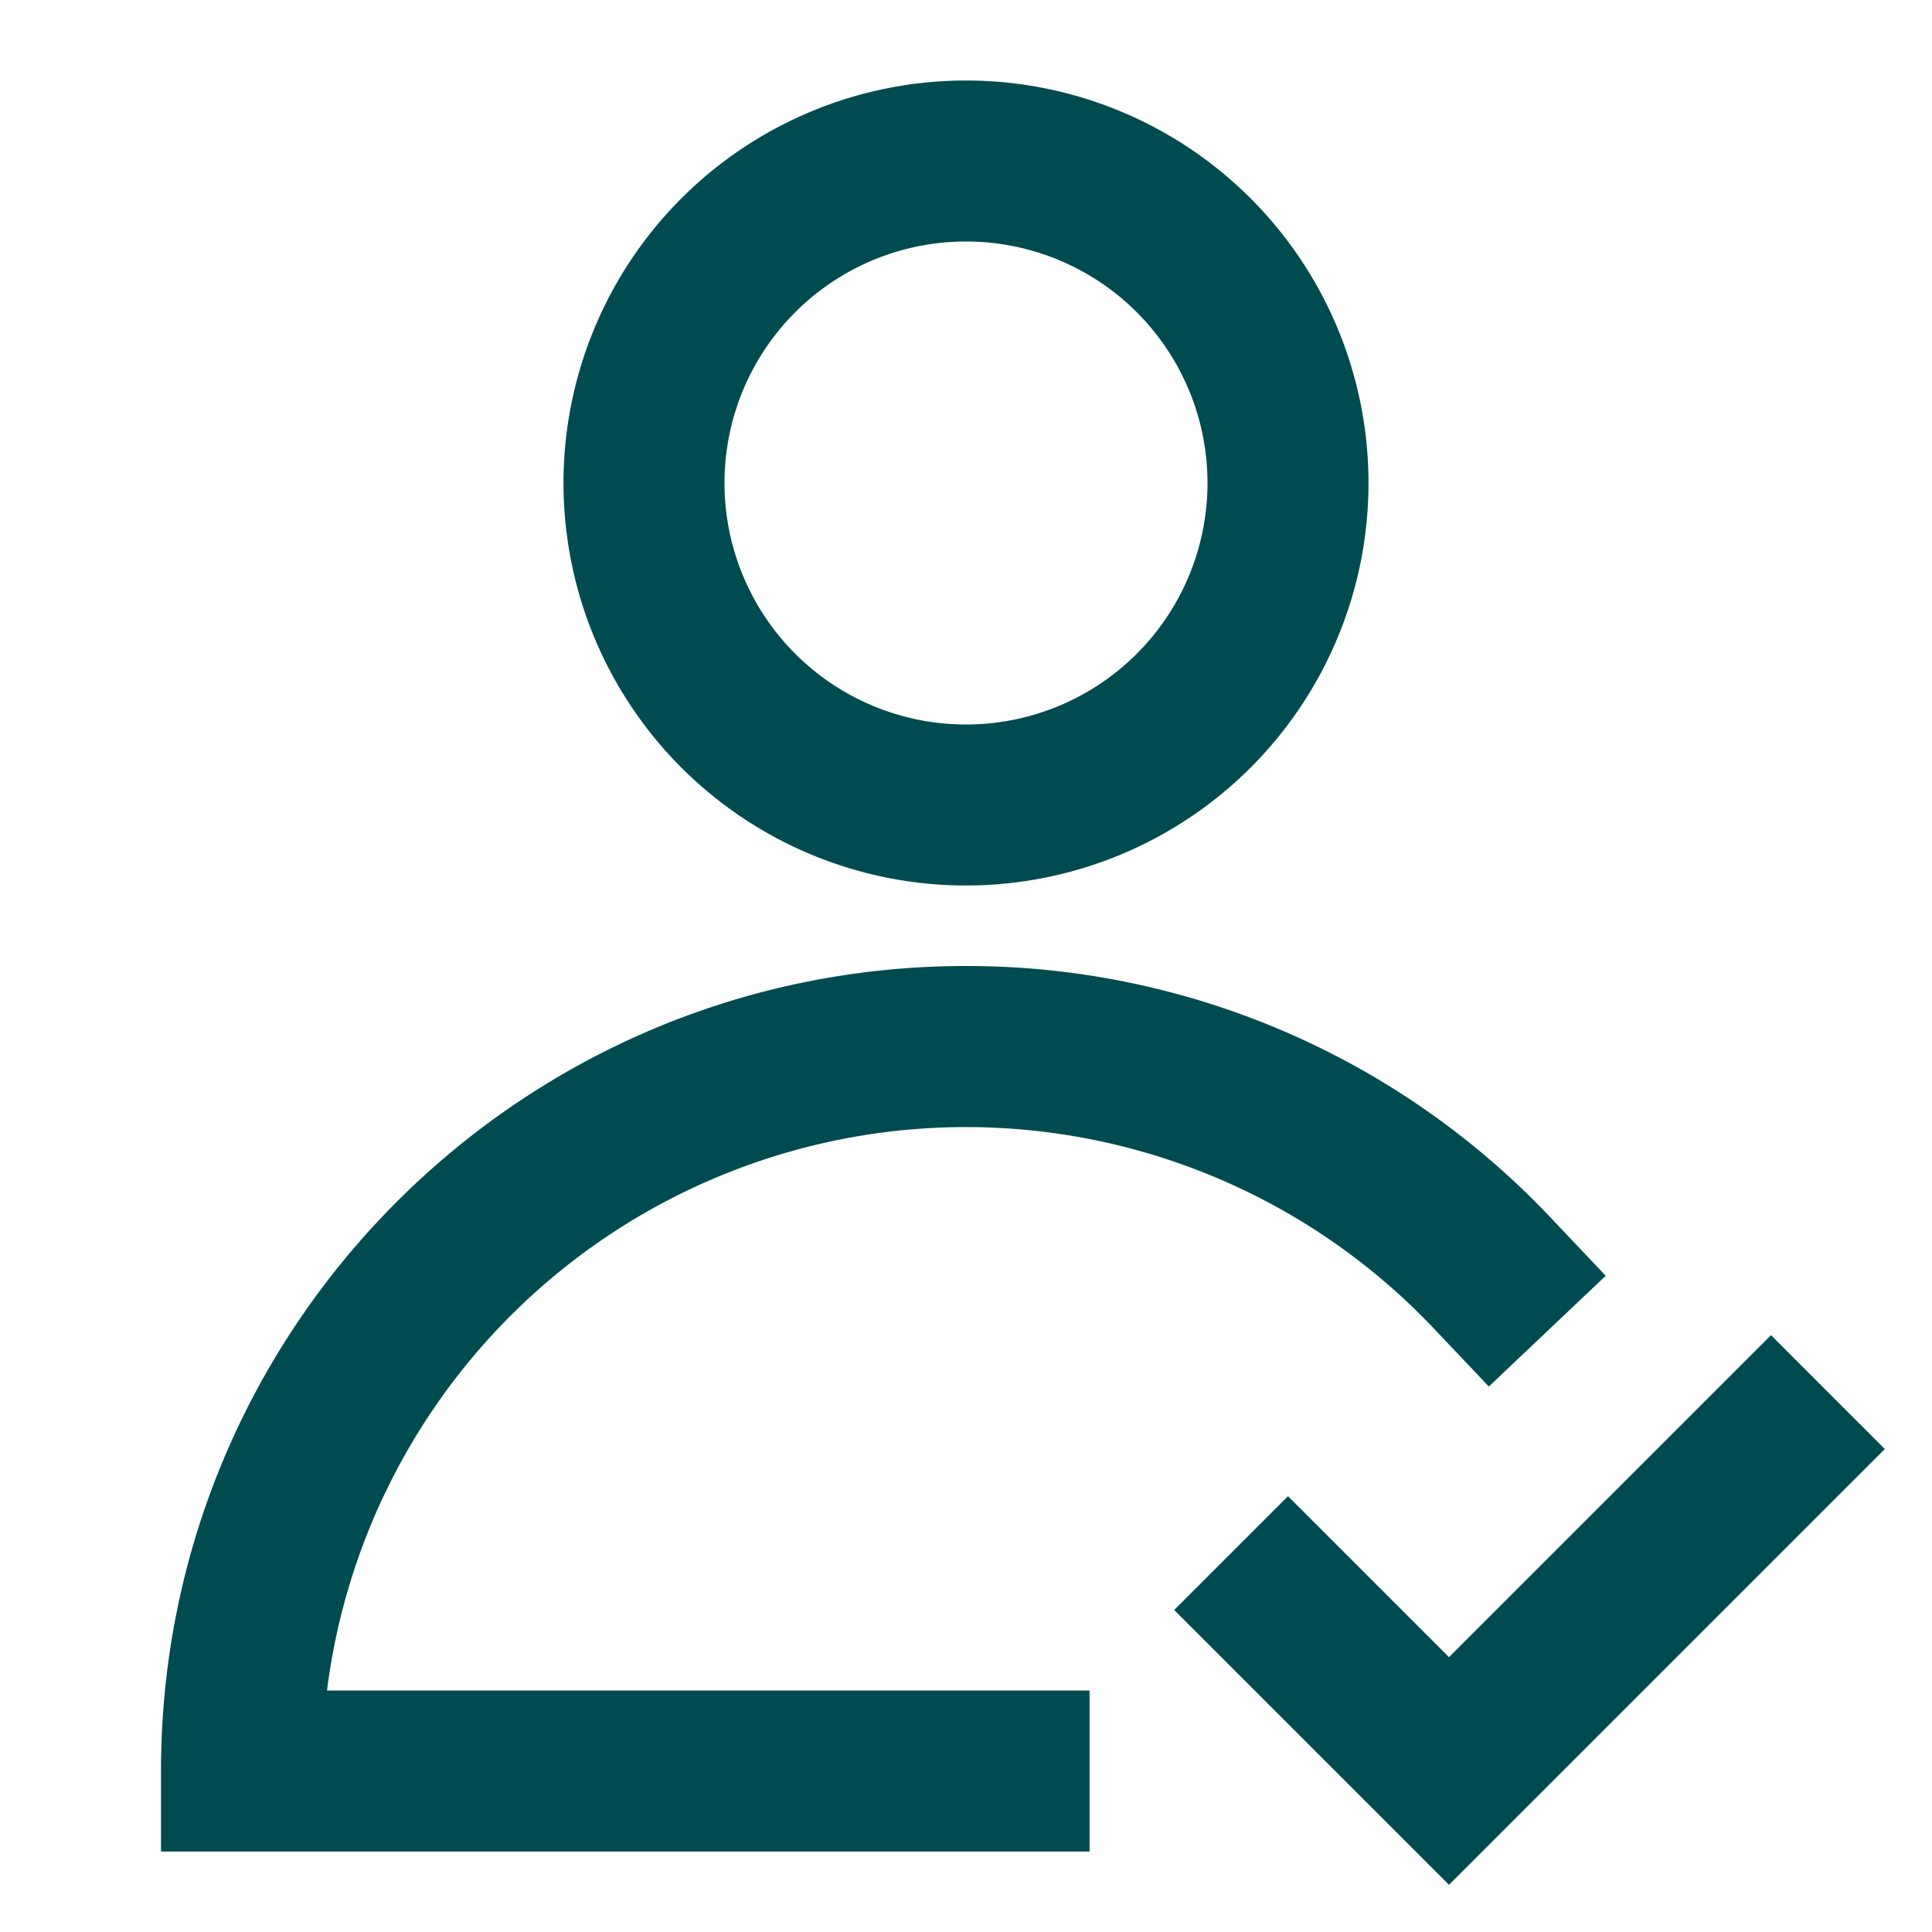 <svg xmlns="http://www.w3.org/2000/svg" viewBox="0 0 24 24" fill="none"><path fill-rule="evenodd" clip-rule="evenodd" d="M7 6a5 5 0 1 1 10 0A5 5 0 0 1 7 6Zm5-3a3 3 0 1 0 0 6 3 3 0 0 0 0-6Z" fill="#004b50" class="fill-000000"></path><path d="M4.062 21a8.001 8.001 0 0 1 13.745-4.502l.688.726 1.452-1.376-.688-.726A9.975 9.975 0 0 0 12 12C6.477 12 2 16.477 2 22v1h11.535v-2H4.062Z" fill="#004b50" class="fill-000000"></path><path d="M23.414 18 18 23.414 14.586 20 16 18.586l2 2 4-4L23.414 18Z" fill="#004b50" class="fill-000000"></path></svg>